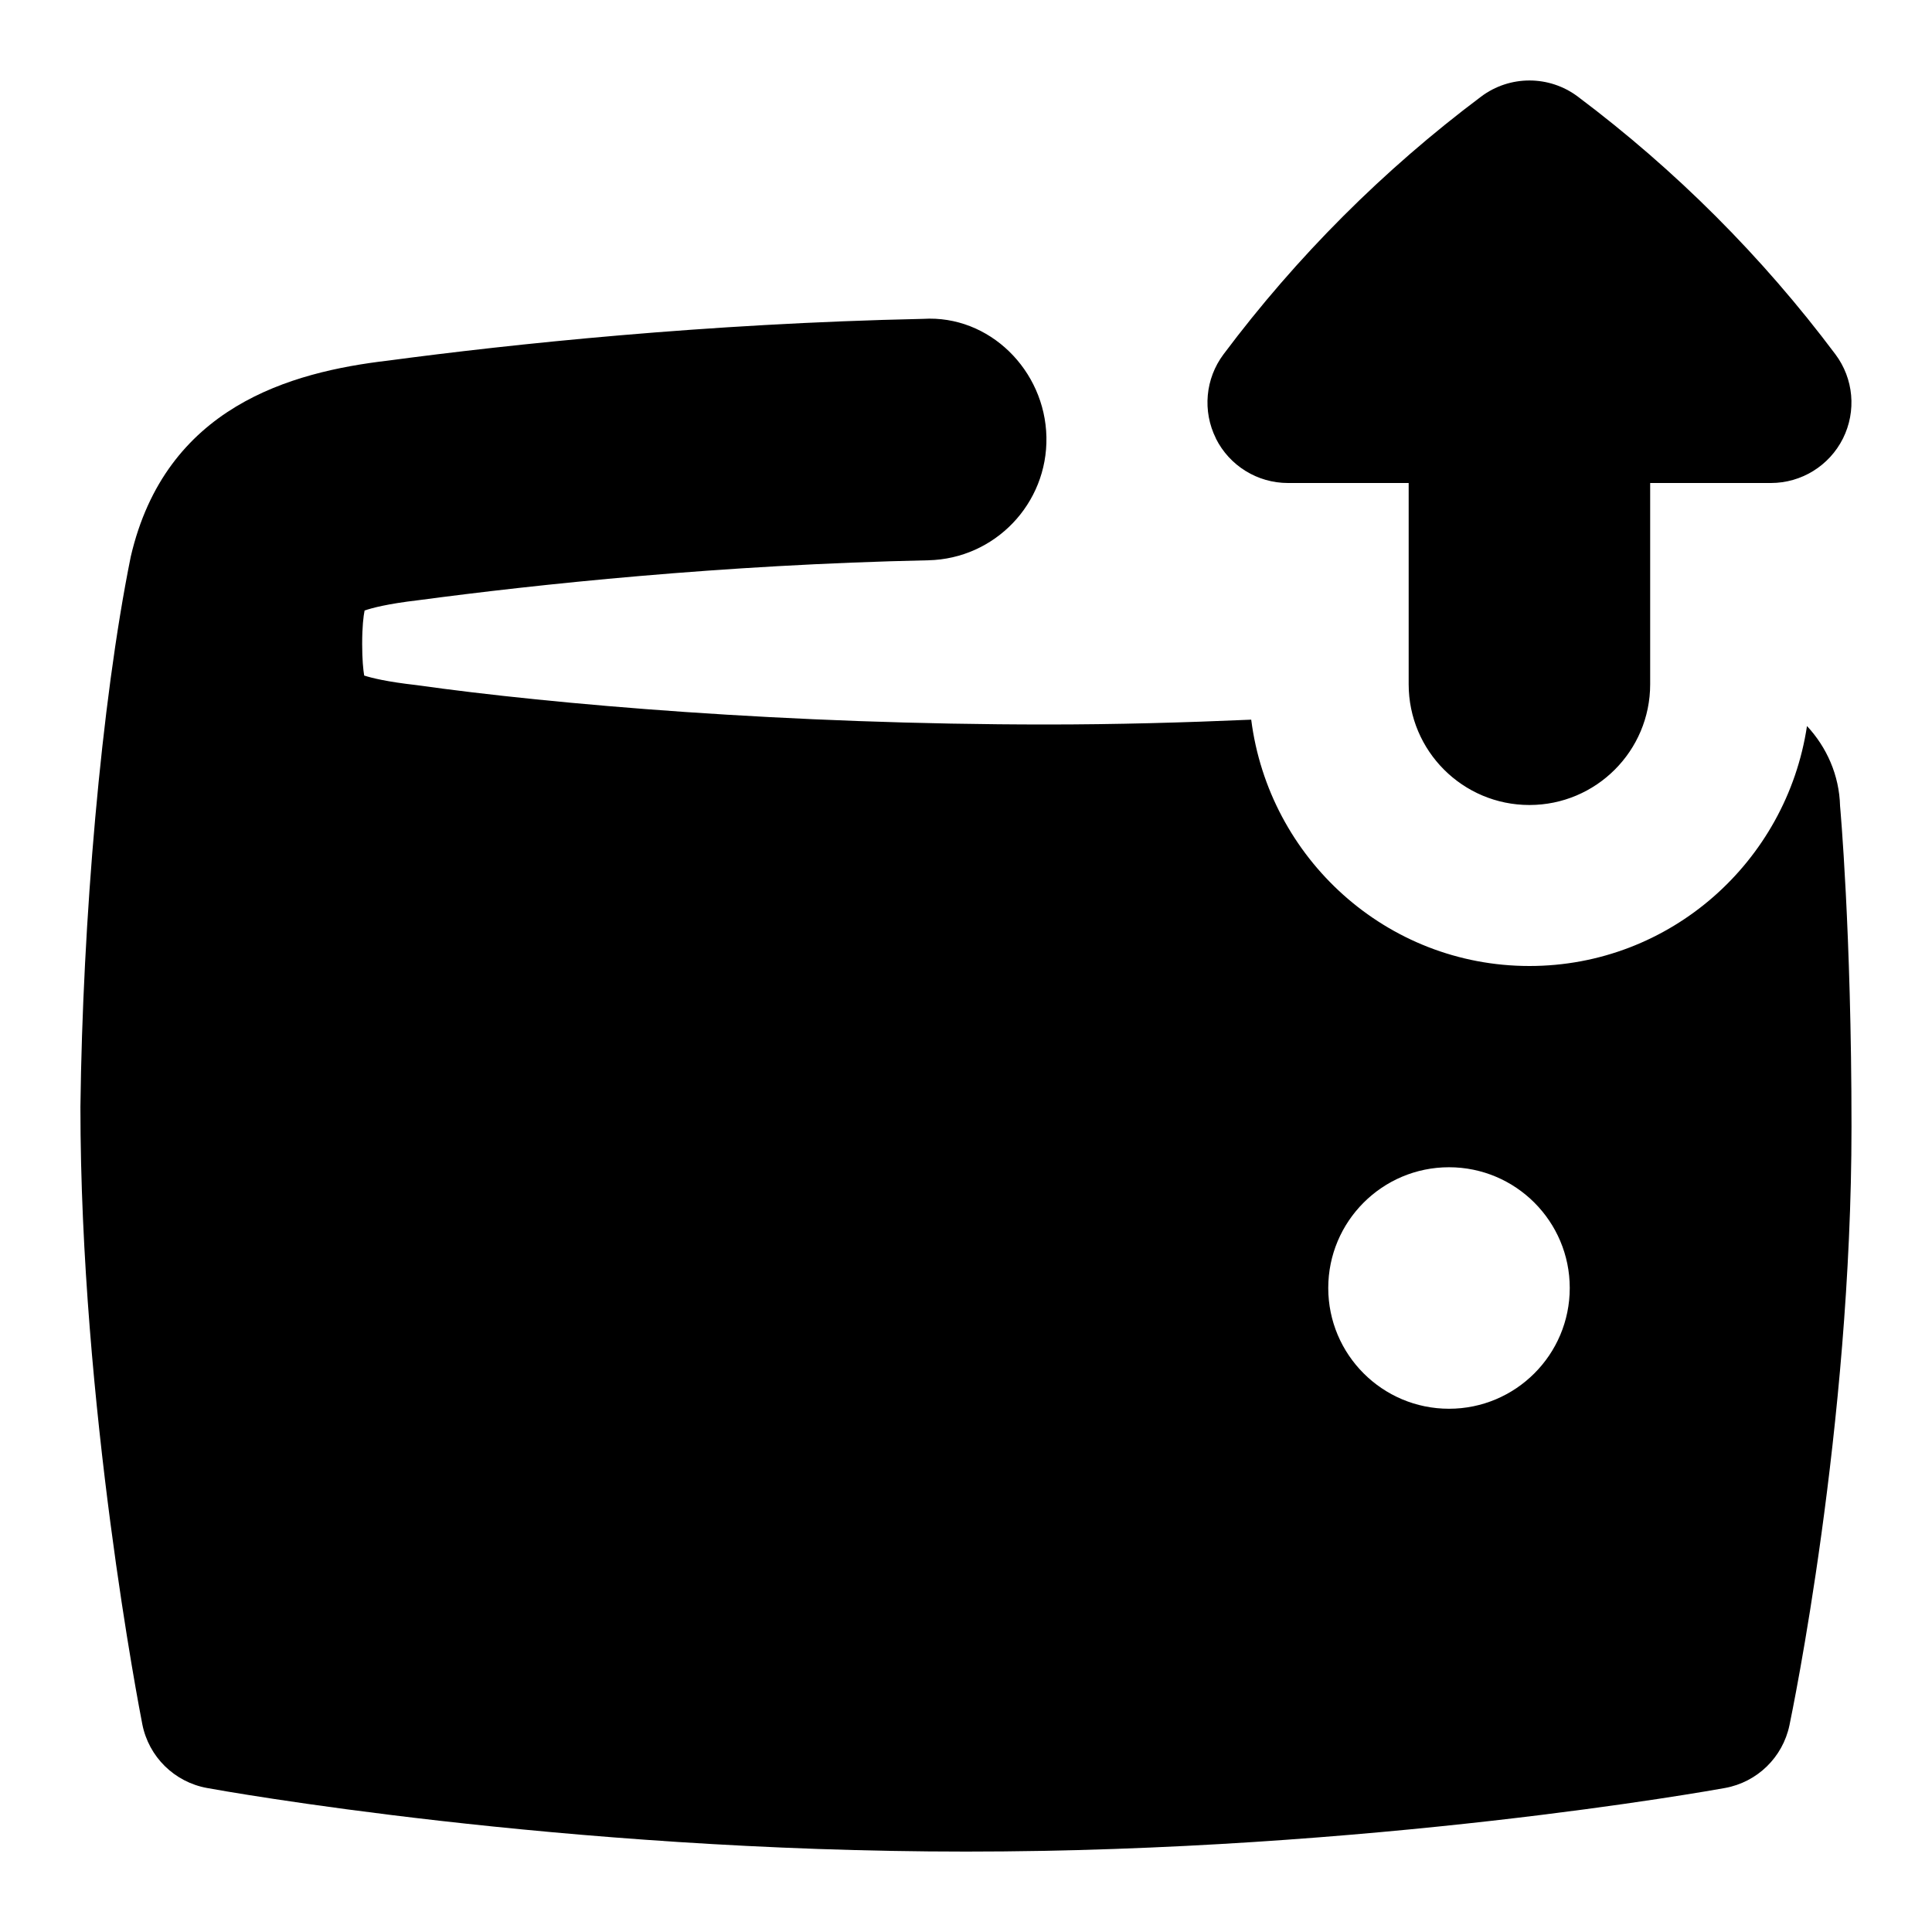 <svg id="Layer_1" viewBox="0 0 24 24" xmlns="http://www.w3.org/2000/svg" data-name="Layer 1"><path d="m15.105 5.447c-.169-.339-.133-.744.095-1.047.908-1.212 1.984-2.289 3.199-3.2.355-.267.846-.267 1.201 0 1.215.912 2.291 1.988 3.199 3.2.228.303.264.708.095 1.047-.17.339-.516.553-.895.553h-1.5v2.5c0 .829-.672 1.5-1.5 1.5s-1.5-.671-1.5-1.5v-2.5h-1.5c-.379 0-.725-.214-.895-.553zm7.895 8.553c0 3.728-.74 7.283-.771 7.433-.084.397-.399.705-.8.778-.177.032-4.396.79-9.429.79s-9.252-.757-9.429-.79c-.405-.074-.723-.387-.803-.791-.031-.16-.769-3.949-.769-7.67.028-2.299.255-5.003.625-6.834.432-1.863 1.983-2.295 3.201-2.437 1.521-.203 3.932-.46 6.642-.518.823-.051 1.515.639 1.532 1.467s-.64 1.514-1.468 1.532c-2.572.055-4.864.3-6.334.496-.386.045-.578.097-.668.128-.014.07-.03.199-.03.416 0 .195.013.319.025.392.097.031.288.078.645.118 1.7.24 4.619.49 7.83.49.86 0 1.718-.024 2.544-.06.219 1.72 1.677 3.06 3.456 3.06 1.752 0 3.195-1.299 3.448-2.981.244.262.401.609.411.994 0 0 .142 1.551.142 3.987zm-3.5 2c0-.828-.672-1.5-1.5-1.5s-1.5.672-1.5 1.5.672 1.5 1.5 1.5 1.5-.672 1.5-1.5z"/></svg>